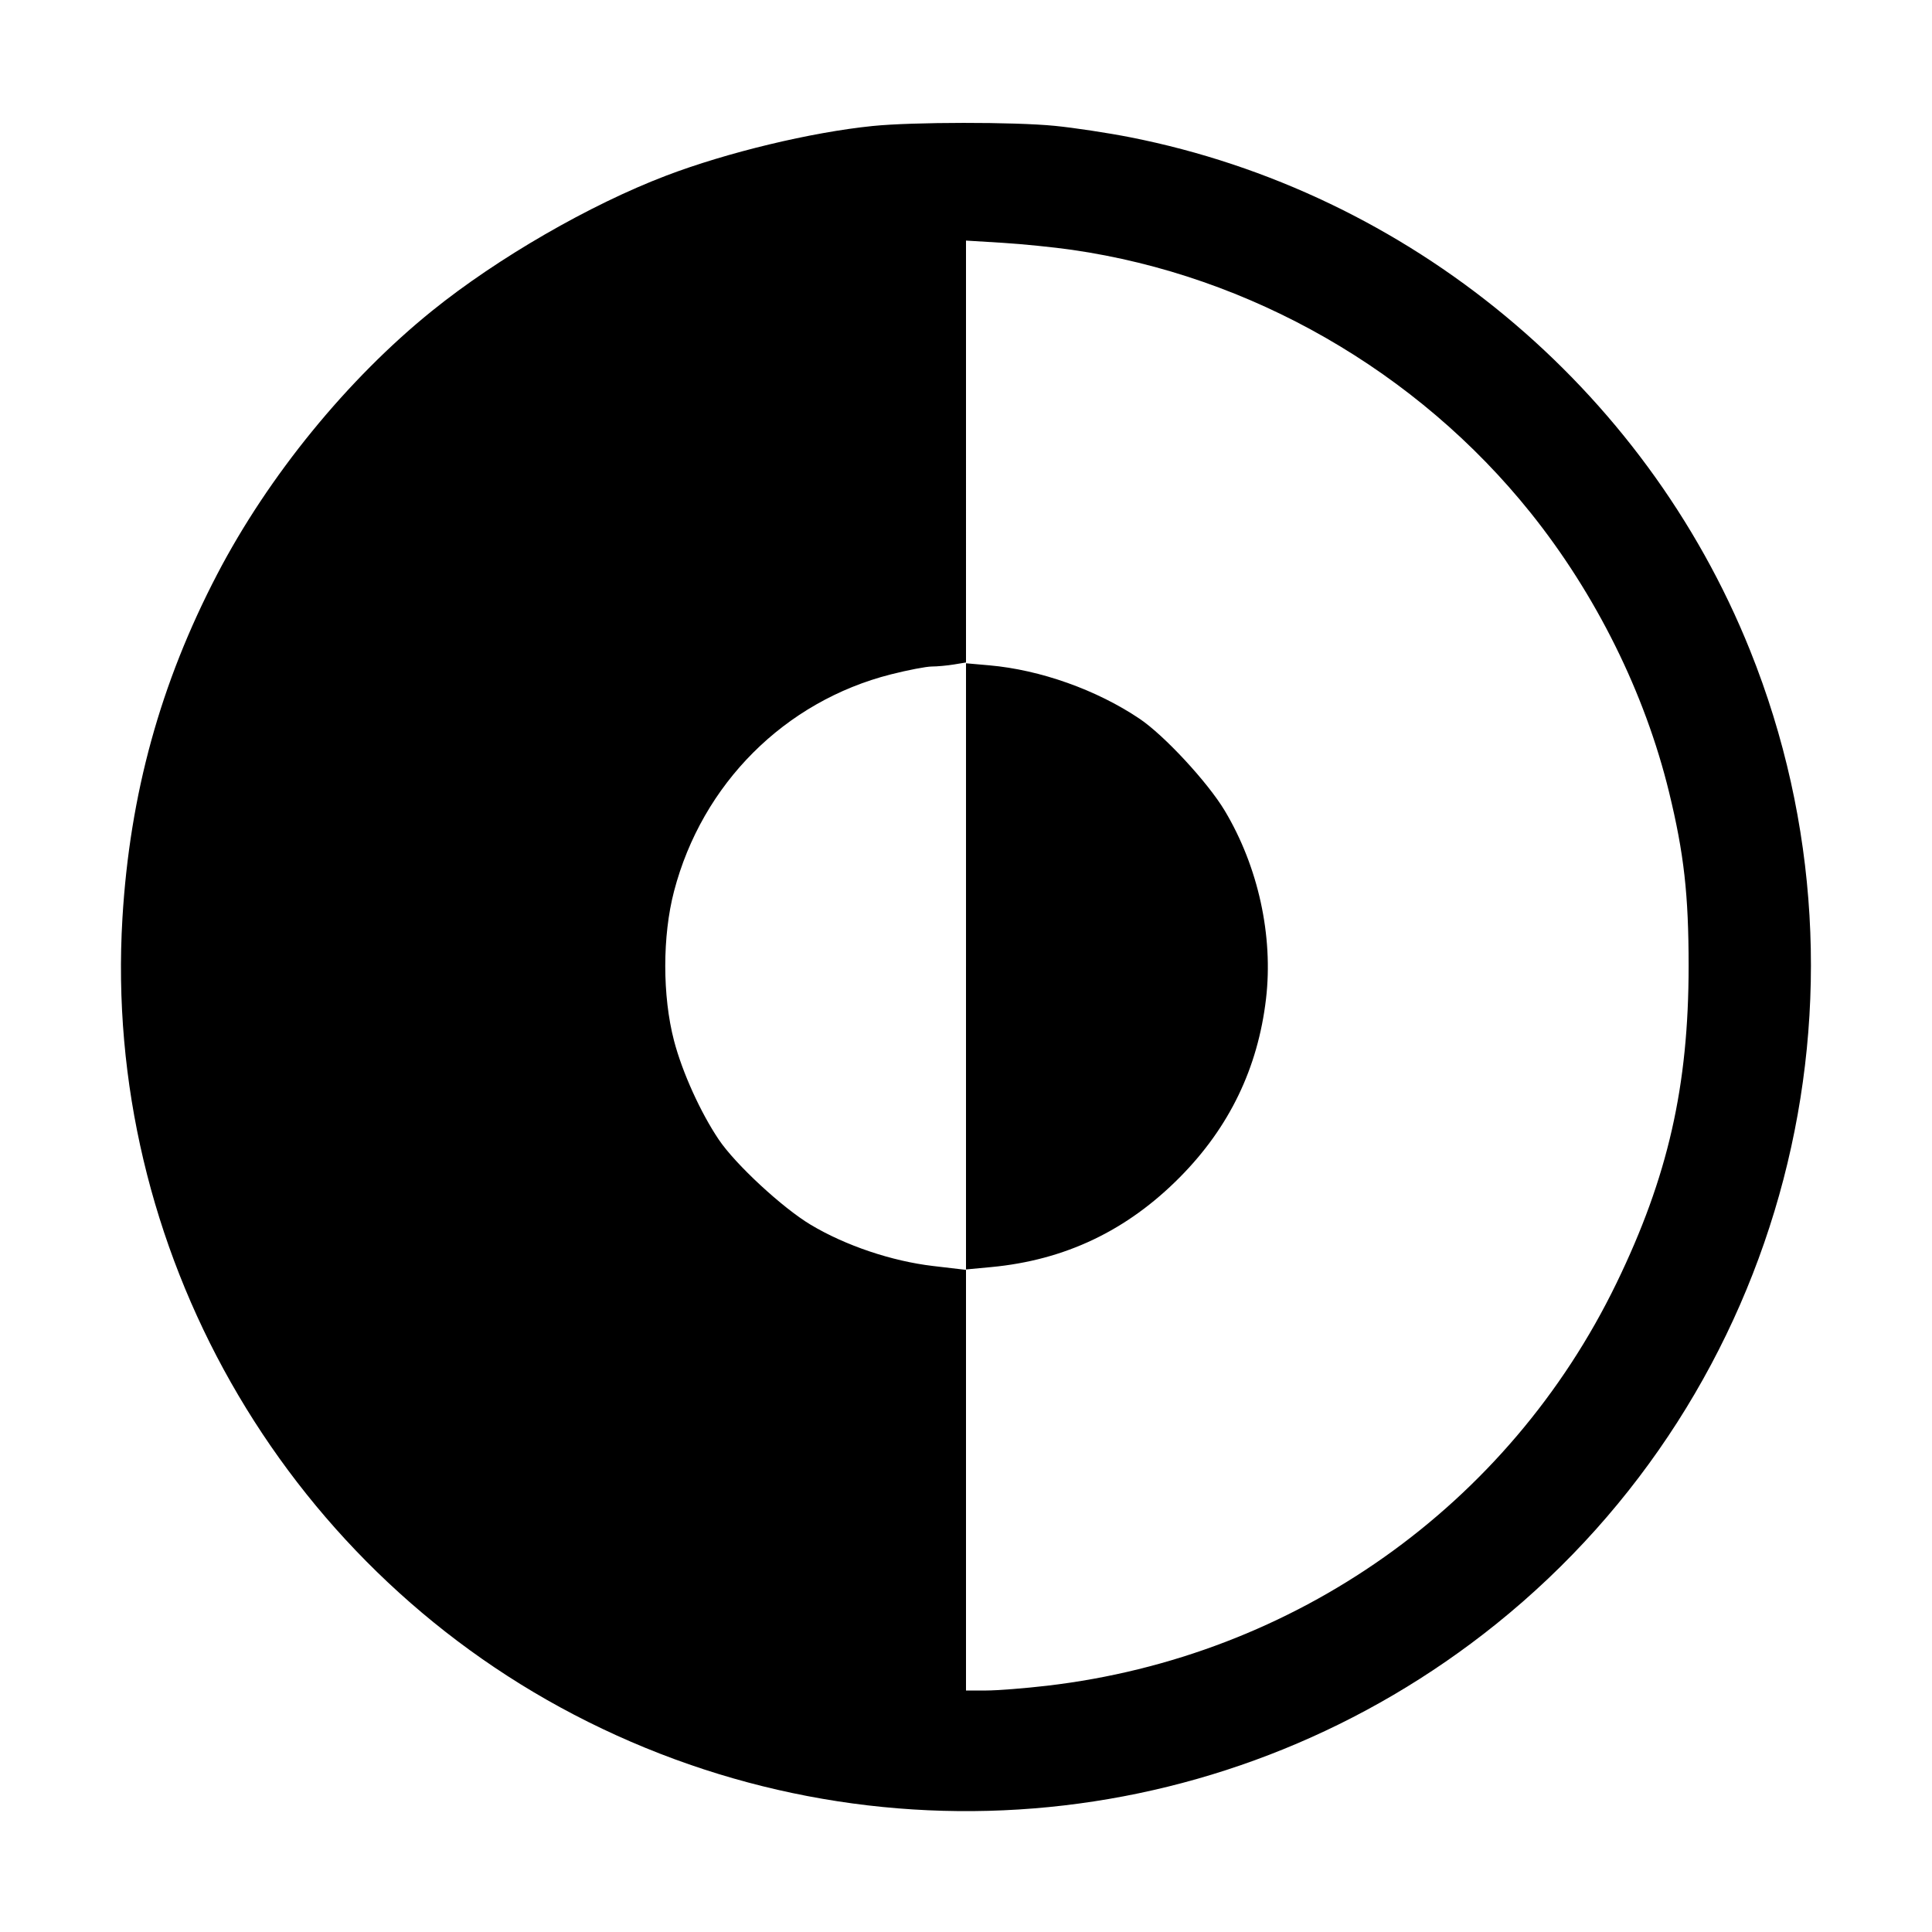 <svg xmlns="http://www.w3.org/2000/svg" viewBox="0 0 512 512"><path d="M231.253 33.392c-16.355 1.665-38.573 7.009-54.742 13.167-20.215 7.699-44.67 21.825-62.003 35.814-22.439 18.11-43.36 43.753-56.938 69.791-15.058 28.874-23.154 58.252-25.123 91.16-5.222 87.26 42.038 170.597 119.717 211.106 79.252 41.329 174.746 31.925 244.36-24.066 76.574-61.59 103.962-166.627 67.269-257.991-28.024-69.778-90.412-121.426-164.273-135.994-5.867-1.158-14.861-2.52-19.988-3.028-10.737-1.065-37.645-1.042-48.279.041m52.907 32.827c47.218 6.798 91.389 32.13 121.453 69.653 17.352 21.658 30.302 47.786 36.701 74.048 3.965 16.274 5.189 27.143 5.189 46.08 0 31.858-5.472 55.912-19.119 84.053-28.614 59.002-85.177 98.995-150.879 106.68-5.955.697-13.23 1.267-16.166 1.267H256V336.527l-8.713-1.022c-10.967-1.287-23.181-5.4-32.412-10.914-7.503-4.483-19.962-16.013-24.377-22.562-4.857-7.205-9.693-17.886-11.874-26.225-3.099-11.855-3.099-27.754.001-39.612 7.44-28.457 29.314-50.335 57.467-57.477 4.499-1.141 9.379-2.079 10.844-2.084 1.465-.006 4.104-.248 5.864-.539l3.2-.529V63.757l9.6.586c5.28.323 13.632 1.167 18.56 1.876M256 256.094v80.32l6.613-.618c19.631-1.835 36.074-9.671 50.134-23.892 13.055-13.204 20.608-28.866 22.758-47.191 1.958-16.687-2.054-35.006-10.914-49.838-4.483-7.503-16.013-19.962-22.562-24.377-11.365-7.663-26.324-12.986-39.842-14.178l-6.187-.545v80.319" fill-rule="evenodd"/></svg>